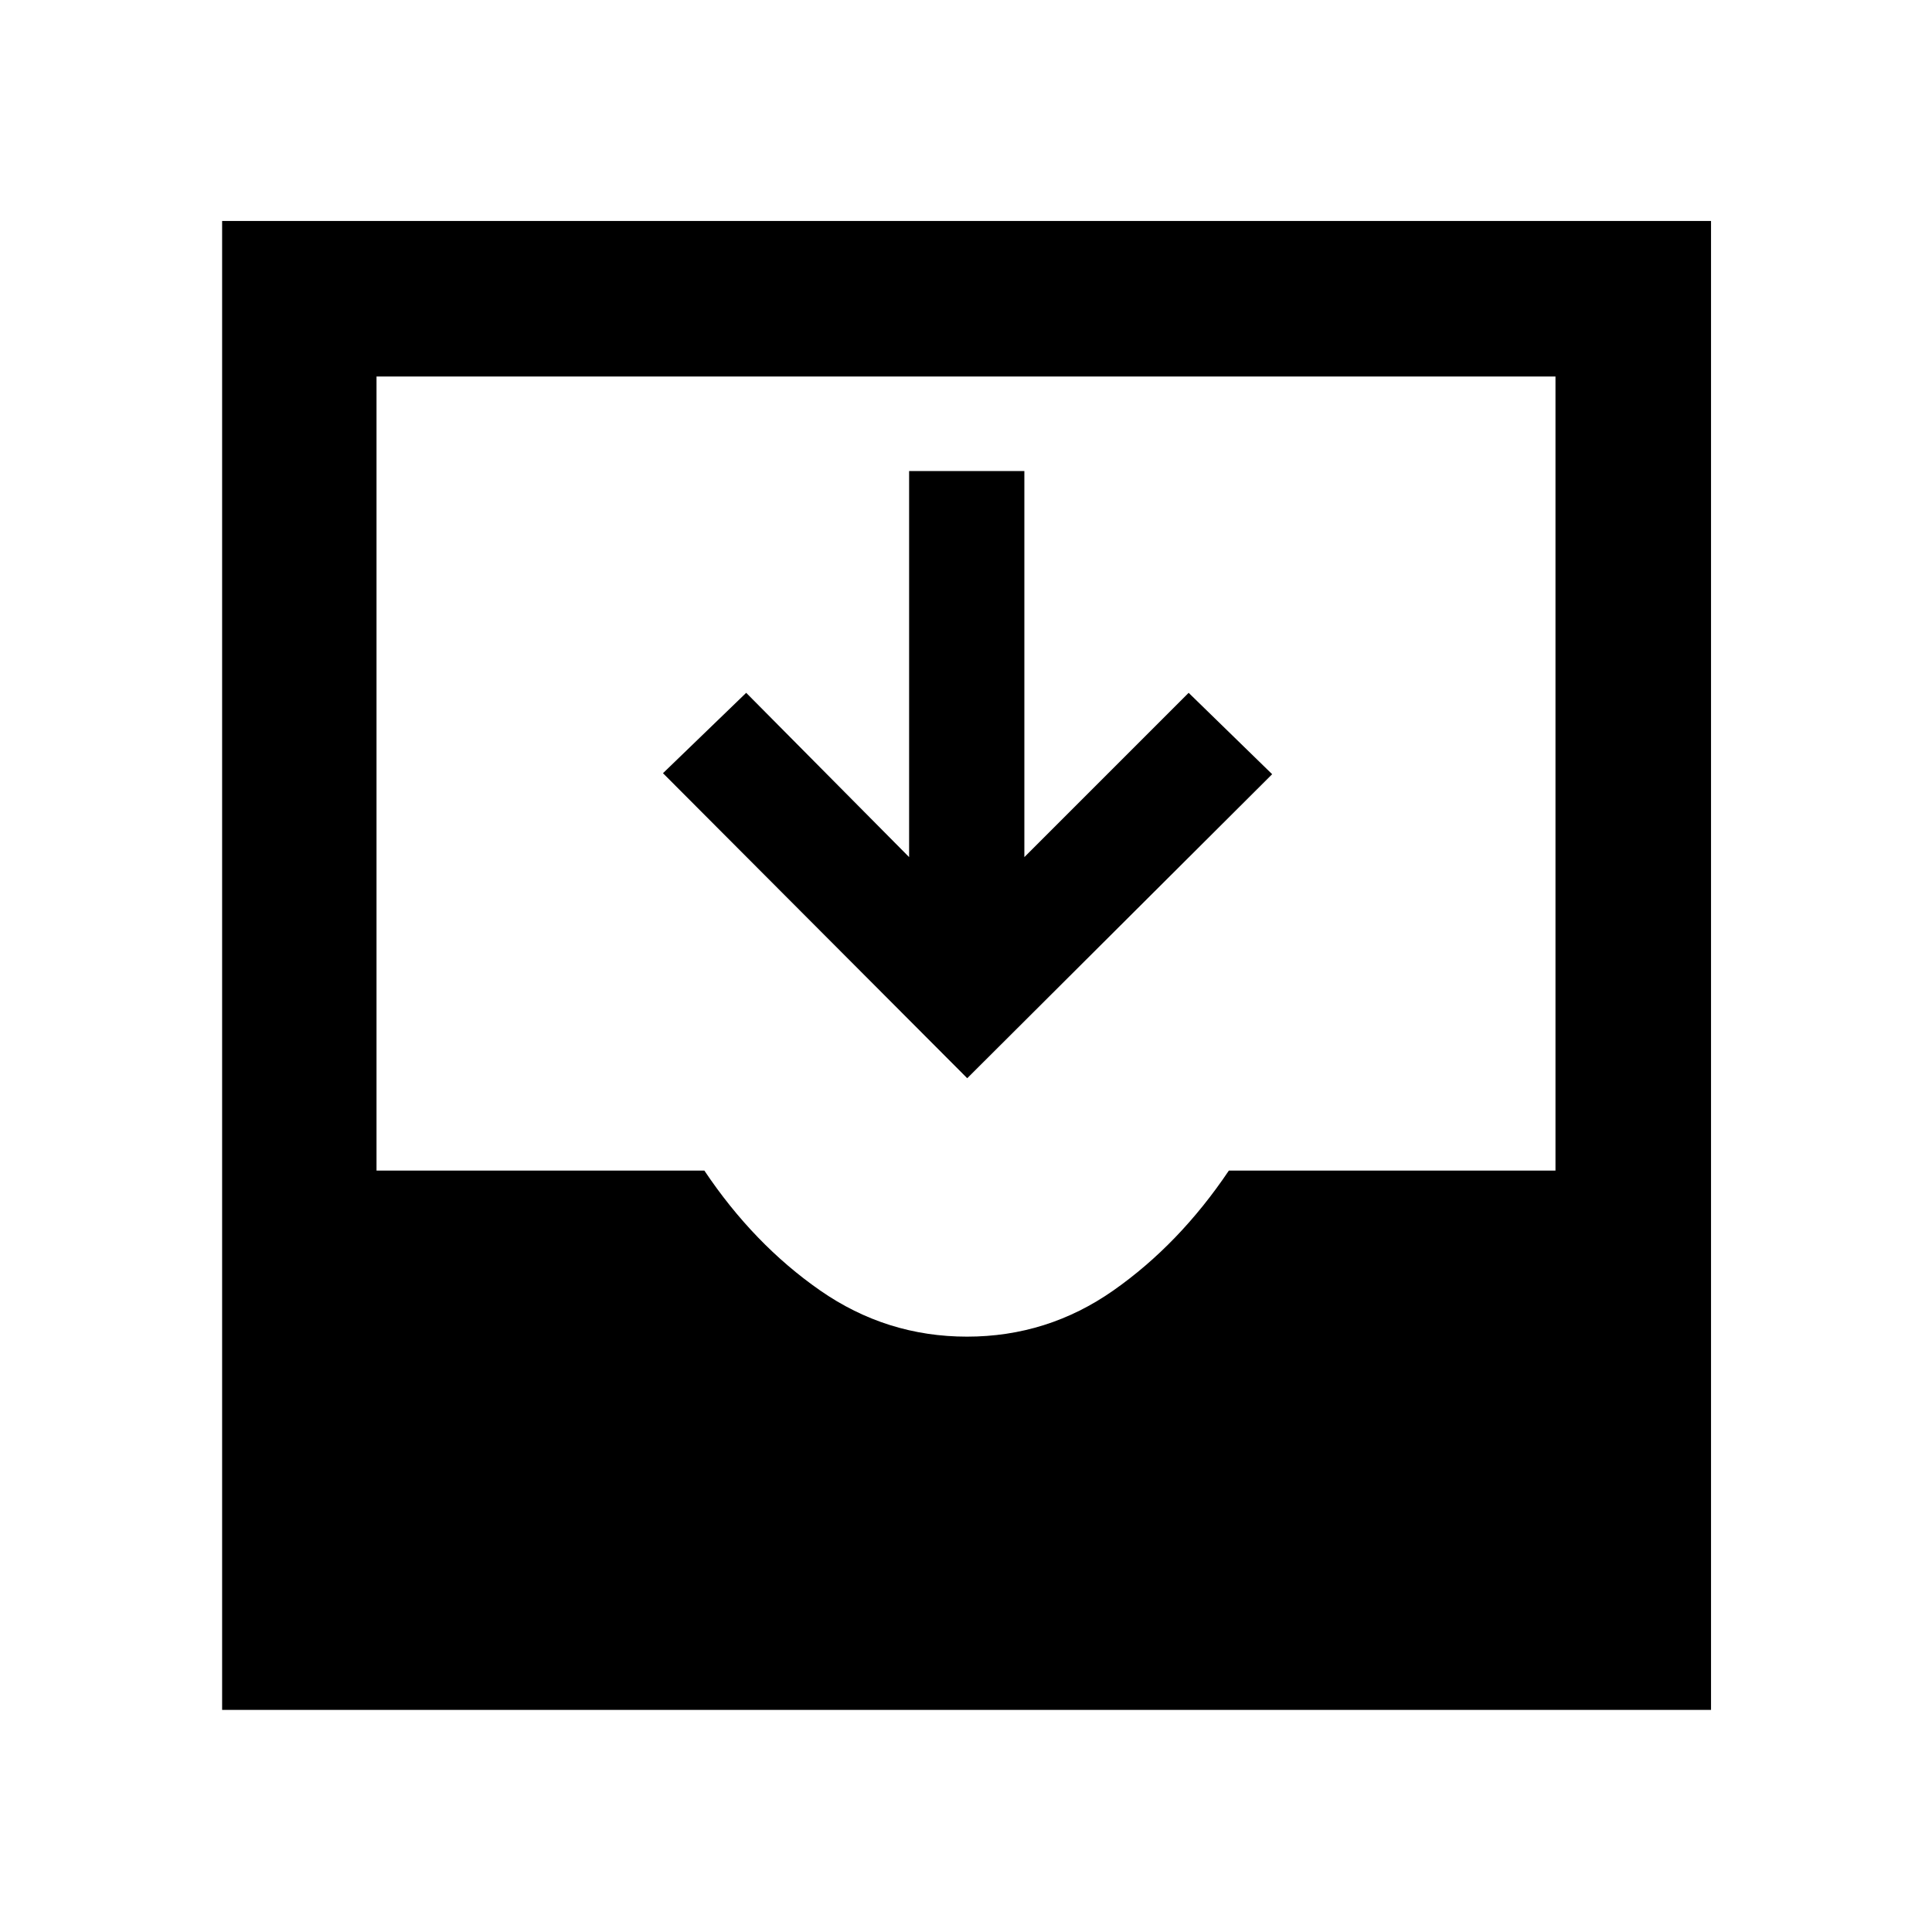 <svg xmlns="http://www.w3.org/2000/svg" height="48" viewBox="0 -960 960 960" width="48"><path d="M480.61-424.24 329.43-575.8l41.35-39.94 80.95 81.63v-191.82H509v191.82l81.63-81.63 41.5 40.44-151.52 151.06ZM110.37-110.37V-850.2H850.2v739.83H110.37ZM480.5-295.83q40 0 72.75-22.96 32.75-22.97 57.36-59.54h162.3v-394.58H187.09v394.58H350q24.5 36.57 57.5 59.54 33 22.96 73 22.96Z"/></svg>